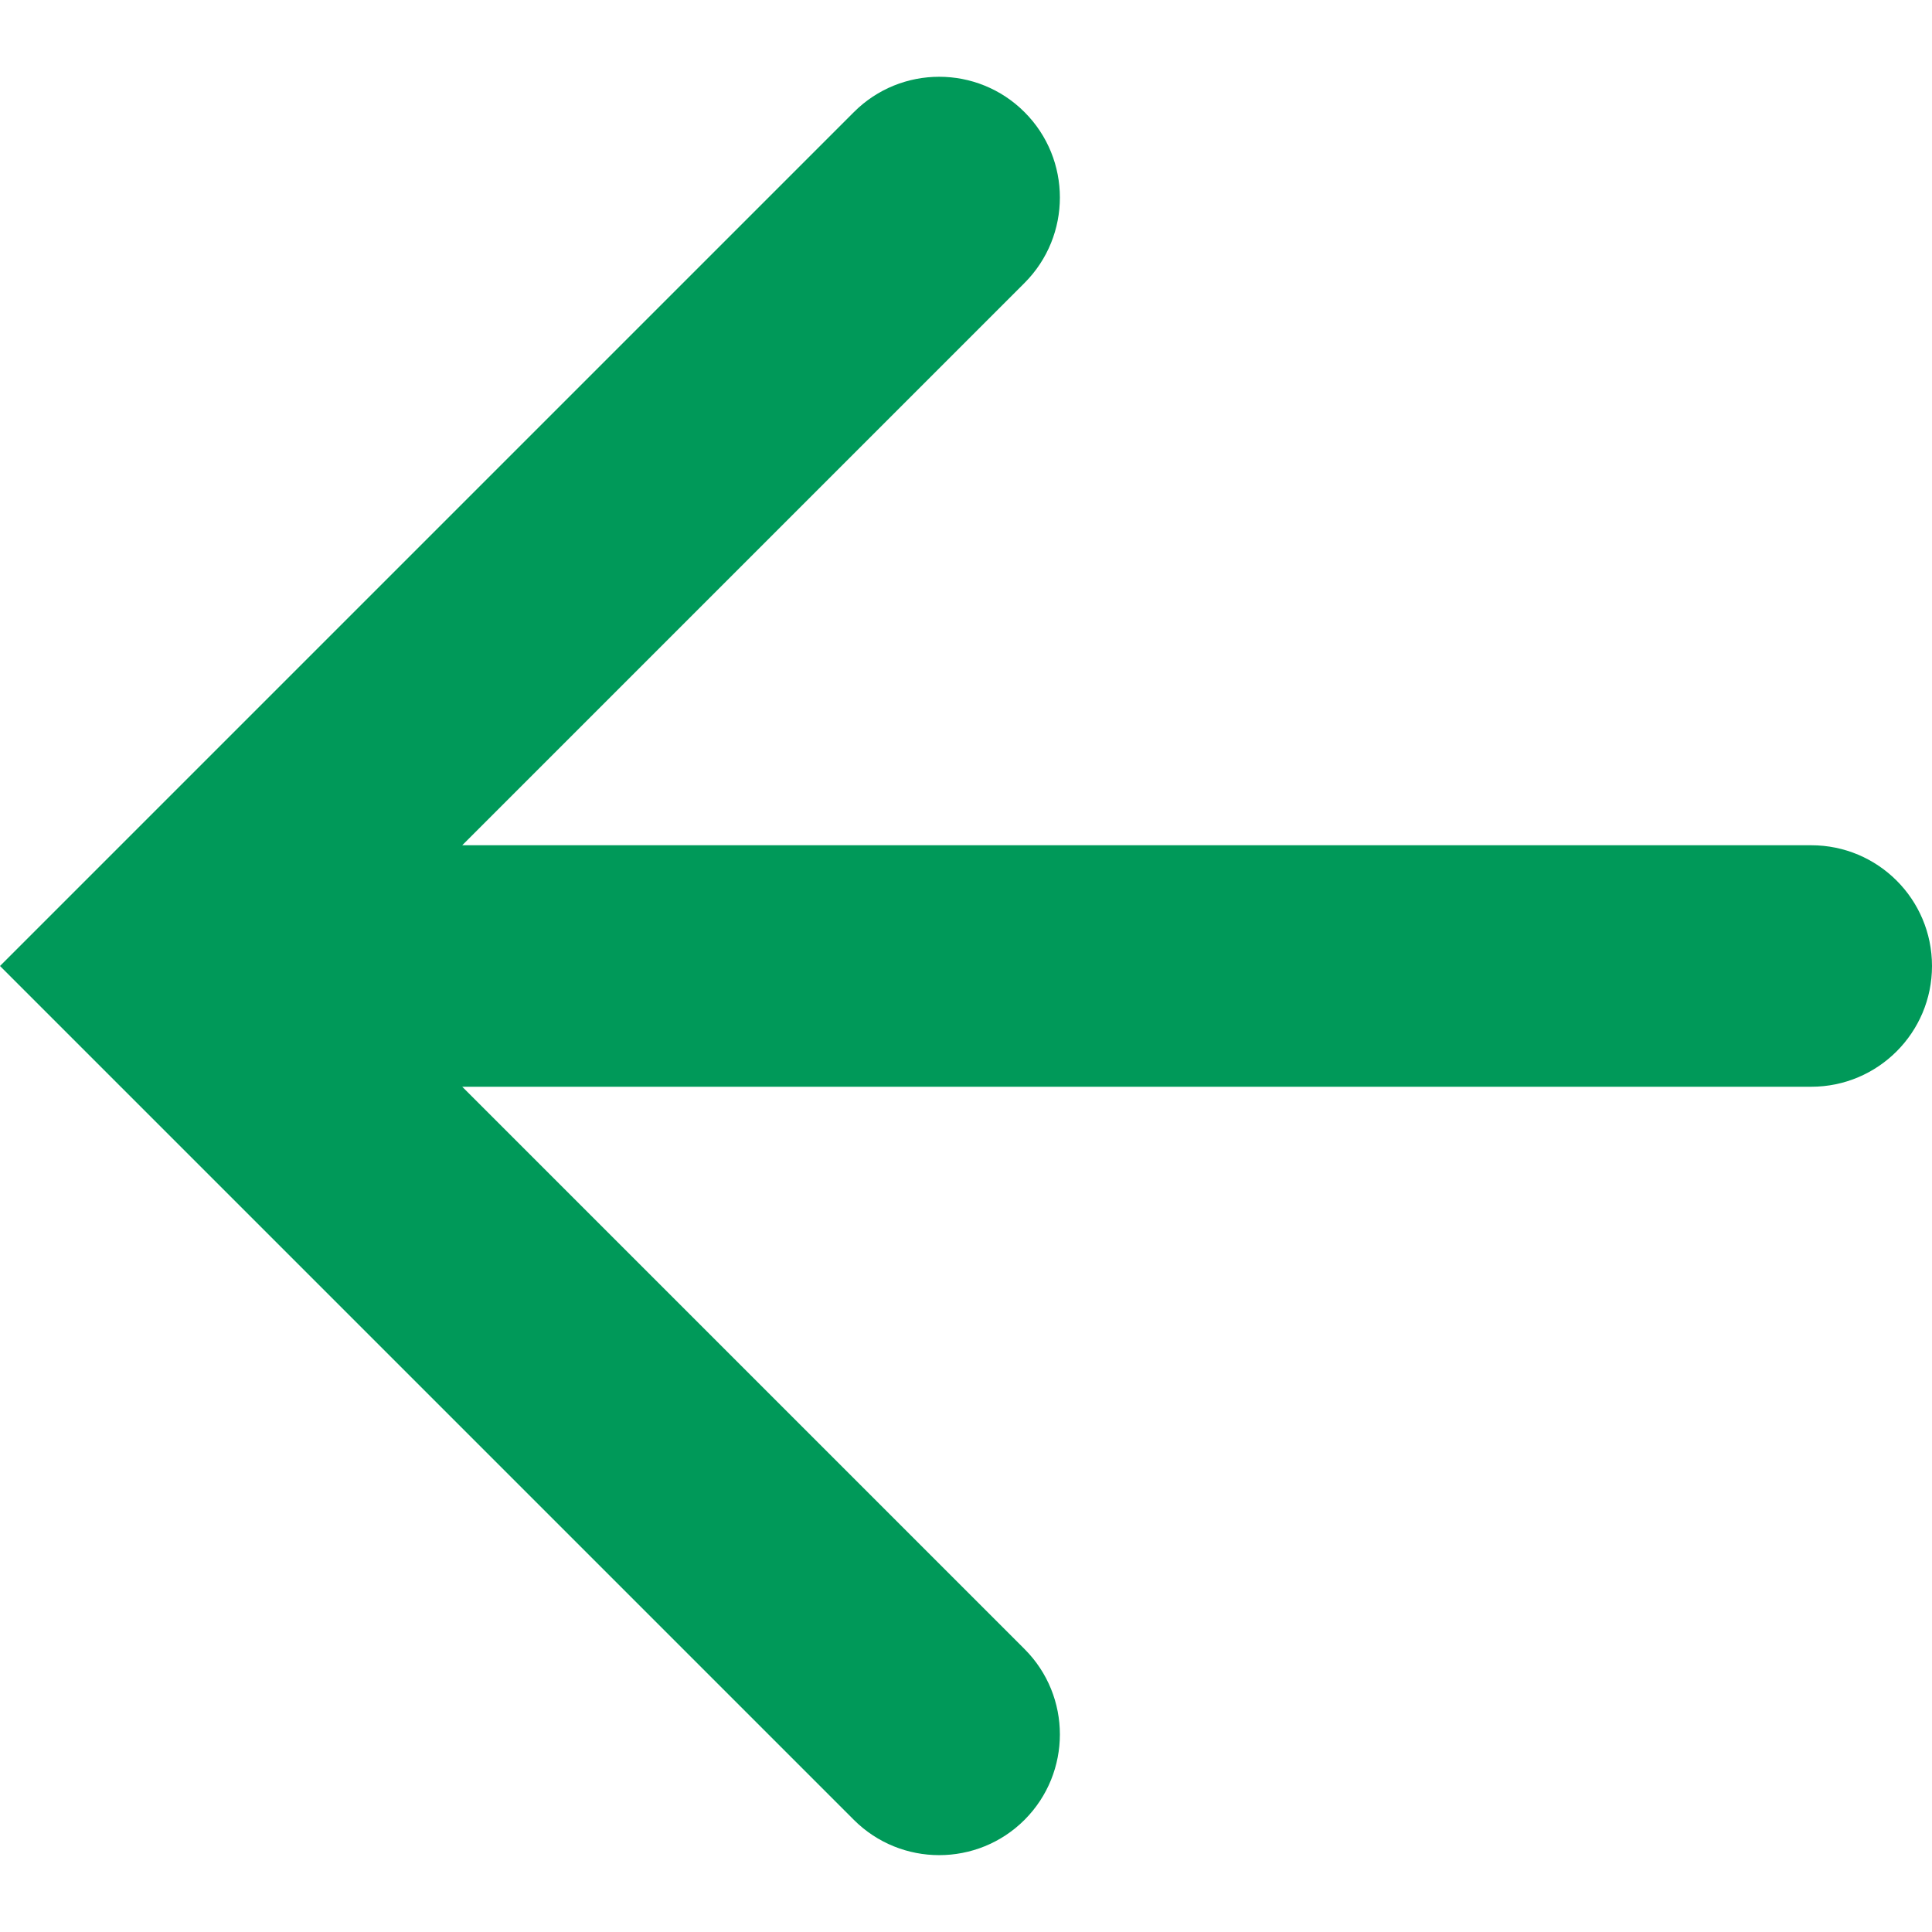 <svg width="16" height="16" viewBox="0 0 16 16" fill="none" xmlns="http://www.w3.org/2000/svg">
<path d="M3.828 7H15C15.552 7 16 7.447 16 8C16 8.552 15.552 9 15 9H3.828L8.485 13.657C8.875 14.047 8.875 14.68 8.485 15.071C8.095 15.461 7.461 15.461 7.071 15.071L0 8L7.071 0.929C7.461 0.538 8.095 0.538 8.485 0.929C8.875 1.319 8.875 1.952 8.485 2.343L3.828 7Z" fill="#009959"/>
</svg>

